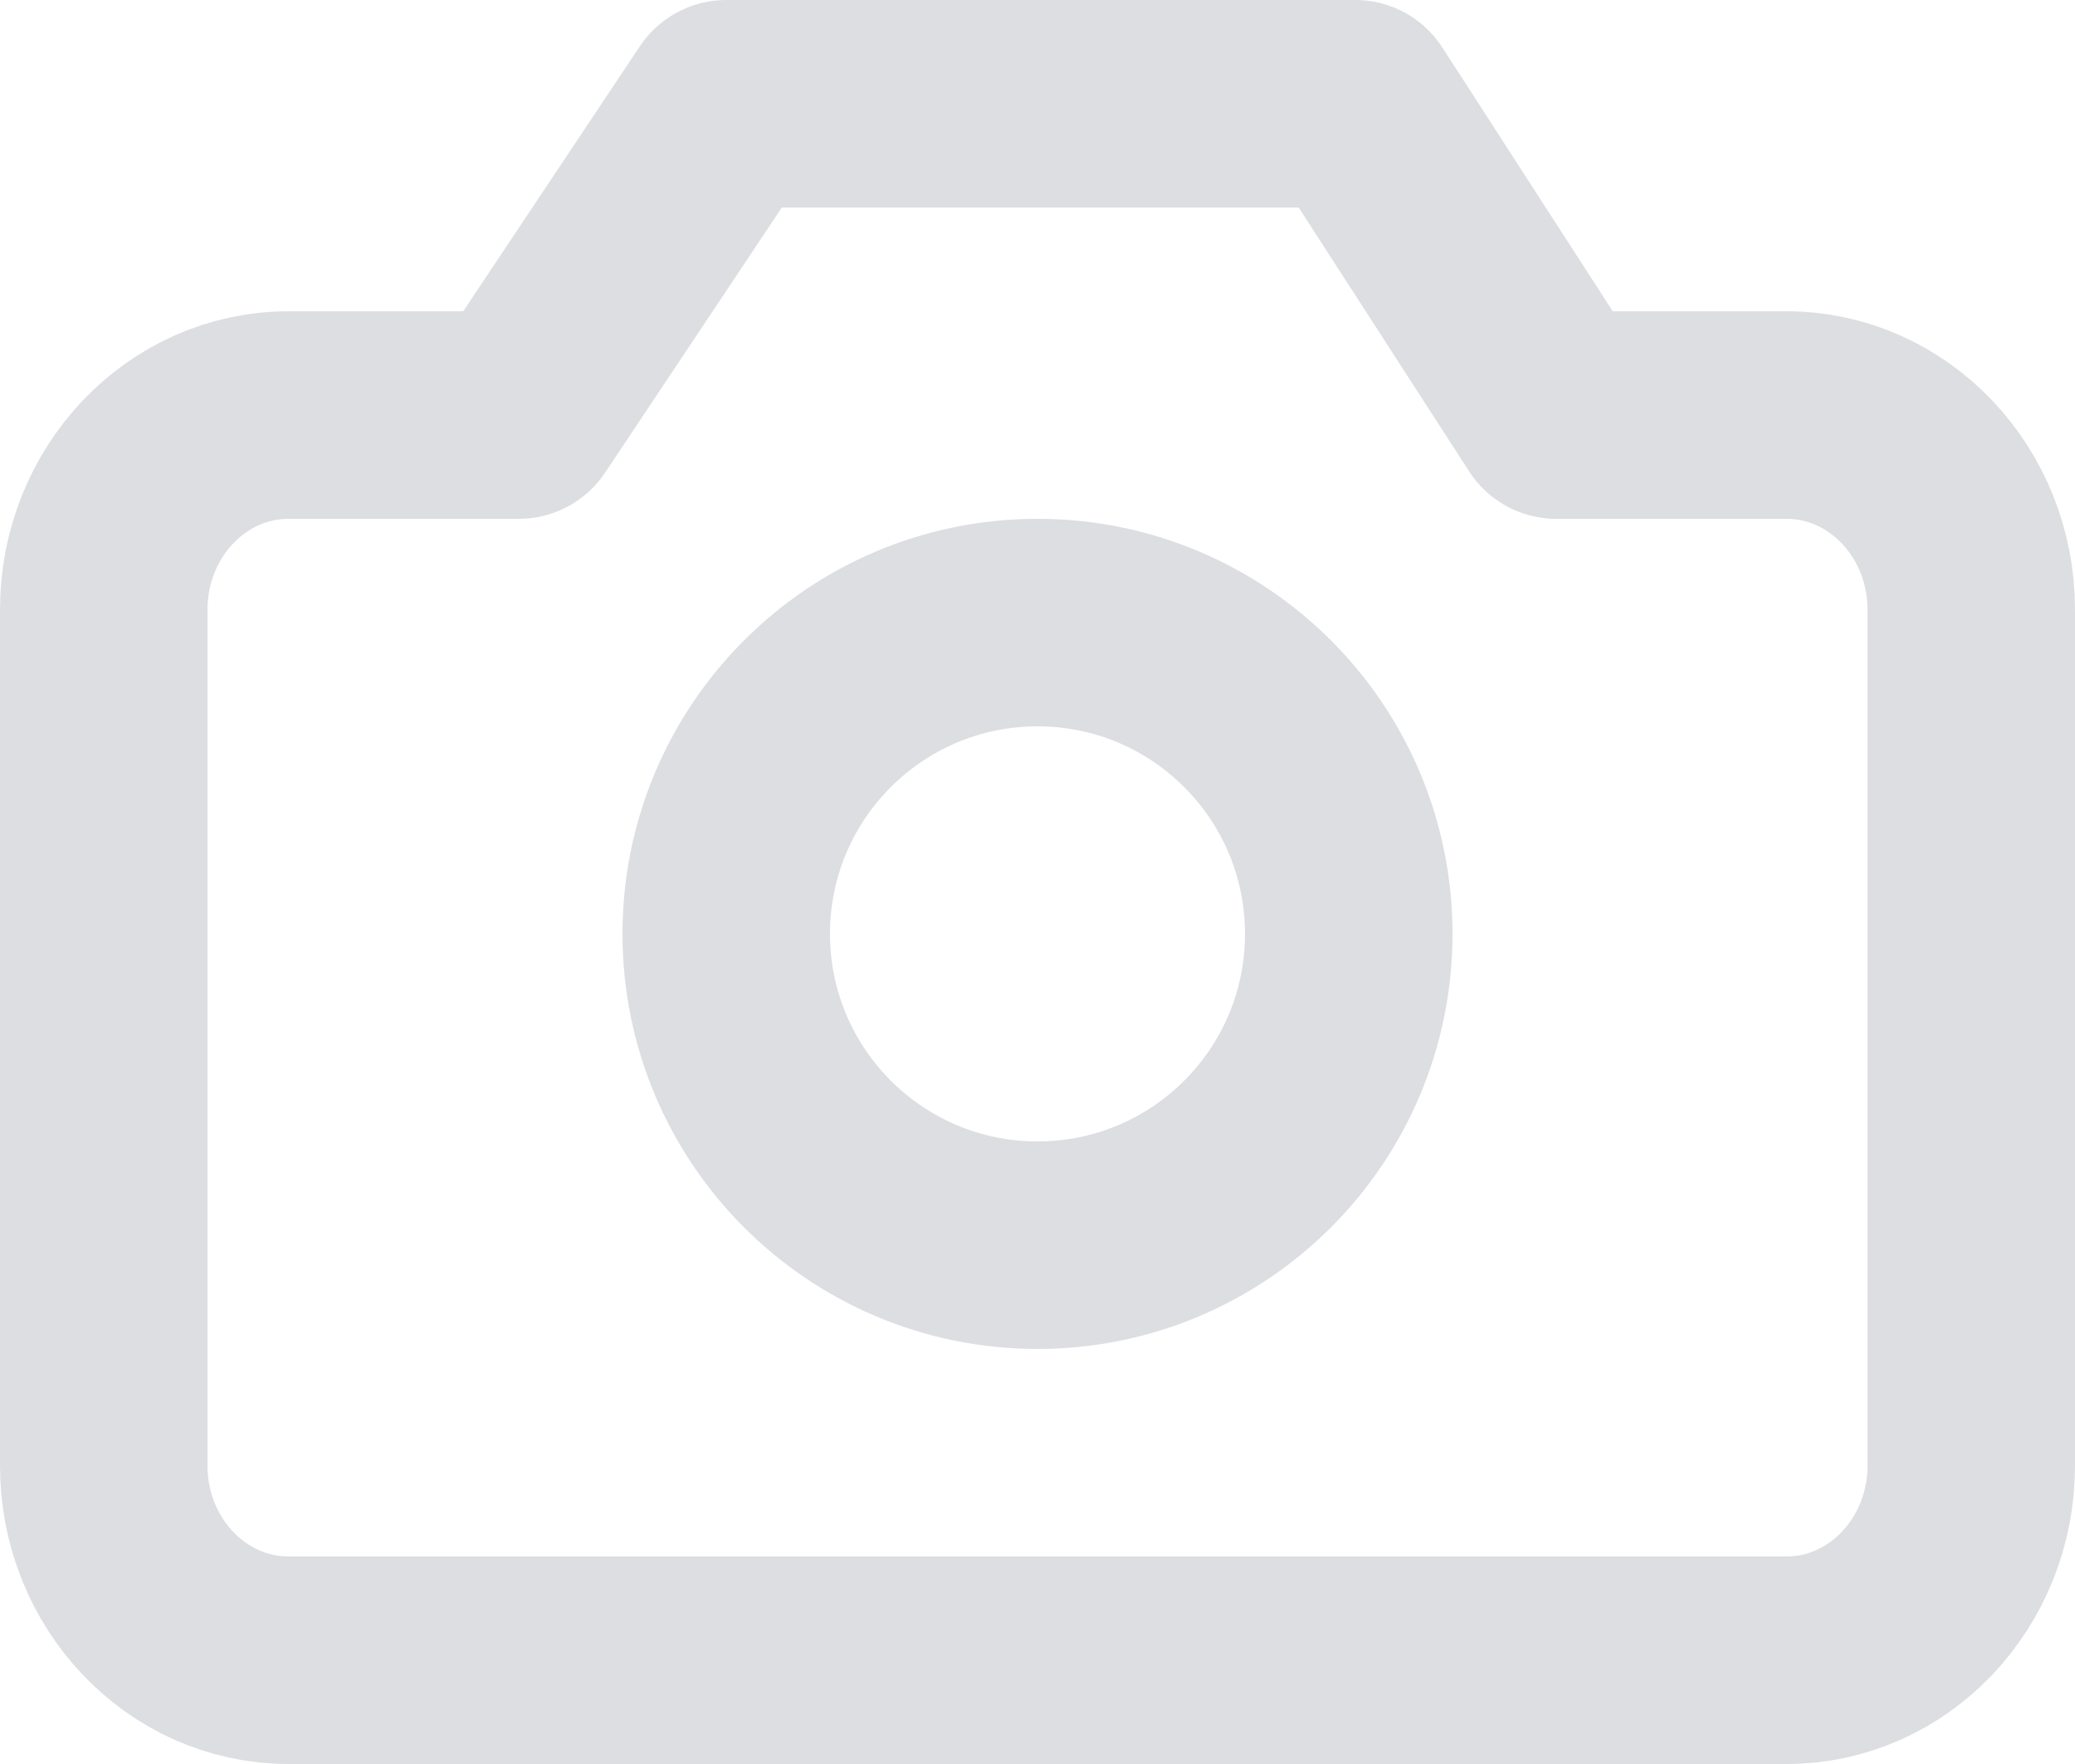 <svg viewBox="0 0 20 17" fill="none" xmlns="http://www.w3.org/2000/svg">
<path d="M15 4L13.062 1H7L5 4H2.781C1.798 4 1 4.84 1 5.875V14.125C1 15.16 1.798 16 2.781 16H17.219C18.202 16 19 15.16 19 14.125V5.875C19 4.84 18.202 4 17.219 4H15Z" stroke="#DCDEE1" stroke-width="2" stroke-miterlimit="10" stroke-linejoin="round"/>
<path d="M10 12C11.657 12 13 10.657 13 9C13 7.343 11.657 6 10 6C8.343 6 7 7.343 7 9C7 10.657 8.343 12 10 12Z" stroke="#DCDEE1" stroke-width="2" stroke-miterlimit="10" stroke-linejoin="round"/>
</svg>
